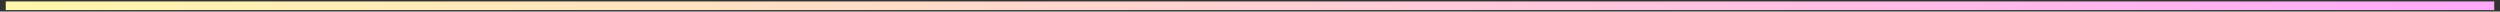 <svg xmlns="http://www.w3.org/2000/svg" xmlns:xlink="http://www.w3.org/1999/xlink" zoomAndPan="magnify" preserveAspectRatio="xMidYMid meet" version="1.2" viewBox="16.04 73 867.93 4"><rect x="16.04" y="73" width="867.93" height="4" fill="#333333" stroke="none"/><defs><linearGradient x1="-2" gradientTransform="matrix(1,0,-0,1,-0,0)" y1="2" x2="1153.91" gradientUnits="userSpaceOnUse" y2="2" id="b078442acb"><stop style="stop-color:#fff7ad;stop-opacity:1;" offset="0"/><stop style="stop-color:#fff7ad;stop-opacity:1;" offset="0.008"/><stop style="stop-color:#fff6ae;stop-opacity:1;" offset="0.016"/><stop style="stop-color:#fff6ae;stop-opacity:1;" offset="0.023"/><stop style="stop-color:#fff5af;stop-opacity:1;" offset="0.031"/><stop style="stop-color:#fff4af;stop-opacity:1;" offset="0.039"/><stop style="stop-color:#fff4b0;stop-opacity:1;" offset="0.047"/><stop style="stop-color:#fff3b1;stop-opacity:1;" offset="0.055"/><stop style="stop-color:#fff3b1;stop-opacity:1;" offset="0.062"/><stop style="stop-color:#fff2b2;stop-opacity:1;" offset="0.07"/><stop style="stop-color:#fff1b2;stop-opacity:1;" offset="0.078"/><stop style="stop-color:#fff1b3;stop-opacity:1;" offset="0.086"/><stop style="stop-color:#fff0b4;stop-opacity:1;" offset="0.094"/><stop style="stop-color:#fff0b4;stop-opacity:1;" offset="0.102"/><stop style="stop-color:#ffefb5;stop-opacity:1;" offset="0.109"/><stop style="stop-color:#ffeeb5;stop-opacity:1;" offset="0.117"/><stop style="stop-color:#ffeeb6;stop-opacity:1;" offset="0.125"/><stop style="stop-color:#ffedb7;stop-opacity:1;" offset="0.133"/><stop style="stop-color:#ffedb7;stop-opacity:1;" offset="0.141"/><stop style="stop-color:#ffecb8;stop-opacity:1;" offset="0.148"/><stop style="stop-color:#ffebb8;stop-opacity:1;" offset="0.156"/><stop style="stop-color:#ffebb9;stop-opacity:1;" offset="0.164"/><stop style="stop-color:#ffeaba;stop-opacity:1;" offset="0.172"/><stop style="stop-color:#ffe9ba;stop-opacity:1;" offset="0.18"/><stop style="stop-color:#ffe9bb;stop-opacity:1;" offset="0.188"/><stop style="stop-color:#ffe8bb;stop-opacity:1;" offset="0.195"/><stop style="stop-color:#ffe8bc;stop-opacity:1;" offset="0.203"/><stop style="stop-color:#ffe7bd;stop-opacity:1;" offset="0.211"/><stop style="stop-color:#ffe6bd;stop-opacity:1;" offset="0.219"/><stop style="stop-color:#ffe6be;stop-opacity:1;" offset="0.227"/><stop style="stop-color:#ffe5be;stop-opacity:1;" offset="0.234"/><stop style="stop-color:#ffe5bf;stop-opacity:1;" offset="0.242"/><stop style="stop-color:#ffe4c0;stop-opacity:1;" offset="0.25"/><stop style="stop-color:#ffe3c0;stop-opacity:1;" offset="0.258"/><stop style="stop-color:#ffe3c1;stop-opacity:1;" offset="0.266"/><stop style="stop-color:#ffe2c1;stop-opacity:1;" offset="0.273"/><stop style="stop-color:#ffe2c2;stop-opacity:1;" offset="0.281"/><stop style="stop-color:#ffe1c2;stop-opacity:1;" offset="0.289"/><stop style="stop-color:#ffe0c3;stop-opacity:1;" offset="0.297"/><stop style="stop-color:#ffe0c4;stop-opacity:1;" offset="0.305"/><stop style="stop-color:#ffdfc4;stop-opacity:1;" offset="0.312"/><stop style="stop-color:#ffdec5;stop-opacity:1;" offset="0.32"/><stop style="stop-color:#ffdec5;stop-opacity:1;" offset="0.328"/><stop style="stop-color:#ffddc6;stop-opacity:1;" offset="0.336"/><stop style="stop-color:#ffddc7;stop-opacity:1;" offset="0.344"/><stop style="stop-color:#ffdcc7;stop-opacity:1;" offset="0.352"/><stop style="stop-color:#ffdbc8;stop-opacity:1;" offset="0.359"/><stop style="stop-color:#ffdbc8;stop-opacity:1;" offset="0.367"/><stop style="stop-color:#ffdac9;stop-opacity:1;" offset="0.375"/><stop style="stop-color:#ffdaca;stop-opacity:1;" offset="0.383"/><stop style="stop-color:#ffd9ca;stop-opacity:1;" offset="0.391"/><stop style="stop-color:#ffd8cb;stop-opacity:1;" offset="0.398"/><stop style="stop-color:#ffd8cb;stop-opacity:1;" offset="0.406"/><stop style="stop-color:#ffd7cc;stop-opacity:1;" offset="0.414"/><stop style="stop-color:#ffd6cd;stop-opacity:1;" offset="0.422"/><stop style="stop-color:#ffd6cd;stop-opacity:1;" offset="0.43"/><stop style="stop-color:#ffd5ce;stop-opacity:1;" offset="0.438"/><stop style="stop-color:#ffd5ce;stop-opacity:1;" offset="0.445"/><stop style="stop-color:#ffd4cf;stop-opacity:1;" offset="0.453"/><stop style="stop-color:#ffd3d0;stop-opacity:1;" offset="0.461"/><stop style="stop-color:#ffd3d0;stop-opacity:1;" offset="0.469"/><stop style="stop-color:#ffd2d1;stop-opacity:1;" offset="0.477"/><stop style="stop-color:#ffd2d1;stop-opacity:1;" offset="0.484"/><stop style="stop-color:#ffd1d2;stop-opacity:1;" offset="0.492"/><stop style="stop-color:#ffd0d3;stop-opacity:1;" offset="0.5"/><stop style="stop-color:#ffd0d3;stop-opacity:1;" offset="0.508"/><stop style="stop-color:#ffcfd4;stop-opacity:1;" offset="0.516"/><stop style="stop-color:#ffcfd4;stop-opacity:1;" offset="0.523"/><stop style="stop-color:#ffced5;stop-opacity:1;" offset="0.531"/><stop style="stop-color:#ffcdd6;stop-opacity:1;" offset="0.539"/><stop style="stop-color:#ffcdd6;stop-opacity:1;" offset="0.547"/><stop style="stop-color:#ffccd7;stop-opacity:1;" offset="0.555"/><stop style="stop-color:#ffcbd7;stop-opacity:1;" offset="0.562"/><stop style="stop-color:#ffcbd8;stop-opacity:1;" offset="0.57"/><stop style="stop-color:#ffcad9;stop-opacity:1;" offset="0.578"/><stop style="stop-color:#ffcad9;stop-opacity:1;" offset="0.586"/><stop style="stop-color:#ffc9da;stop-opacity:1;" offset="0.594"/><stop style="stop-color:#ffc8da;stop-opacity:1;" offset="0.602"/><stop style="stop-color:#ffc8db;stop-opacity:1;" offset="0.609"/><stop style="stop-color:#ffc7dc;stop-opacity:1;" offset="0.617"/><stop style="stop-color:#ffc7dc;stop-opacity:1;" offset="0.625"/><stop style="stop-color:#ffc6dd;stop-opacity:1;" offset="0.633"/><stop style="stop-color:#ffc5dd;stop-opacity:1;" offset="0.641"/><stop style="stop-color:#ffc5de;stop-opacity:1;" offset="0.648"/><stop style="stop-color:#ffc4de;stop-opacity:1;" offset="0.656"/><stop style="stop-color:#ffc4df;stop-opacity:1;" offset="0.664"/><stop style="stop-color:#ffc3e0;stop-opacity:1;" offset="0.672"/><stop style="stop-color:#ffc2e0;stop-opacity:1;" offset="0.68"/><stop style="stop-color:#ffc2e1;stop-opacity:1;" offset="0.688"/><stop style="stop-color:#ffc1e1;stop-opacity:1;" offset="0.695"/><stop style="stop-color:#ffc0e2;stop-opacity:1;" offset="0.703"/><stop style="stop-color:#ffc0e3;stop-opacity:1;" offset="0.711"/><stop style="stop-color:#ffbfe3;stop-opacity:1;" offset="0.719"/><stop style="stop-color:#ffbfe4;stop-opacity:1;" offset="0.727"/><stop style="stop-color:#ffbee4;stop-opacity:1;" offset="0.734"/><stop style="stop-color:#ffbde5;stop-opacity:1;" offset="0.742"/><stop style="stop-color:#ffbde6;stop-opacity:1;" offset="0.75"/><stop style="stop-color:#ffbce6;stop-opacity:1;" offset="0.758"/><stop style="stop-color:#ffbce7;stop-opacity:1;" offset="0.766"/><stop style="stop-color:#ffbbe7;stop-opacity:1;" offset="0.773"/><stop style="stop-color:#ffbae8;stop-opacity:1;" offset="0.781"/><stop style="stop-color:#ffbae9;stop-opacity:1;" offset="0.789"/><stop style="stop-color:#ffb9e9;stop-opacity:1;" offset="0.797"/><stop style="stop-color:#ffb9ea;stop-opacity:1;" offset="0.805"/><stop style="stop-color:#ffb8ea;stop-opacity:1;" offset="0.812"/><stop style="stop-color:#ffb7eb;stop-opacity:1;" offset="0.82"/><stop style="stop-color:#ffb7ec;stop-opacity:1;" offset="0.828"/><stop style="stop-color:#ffb6ec;stop-opacity:1;" offset="0.836"/><stop style="stop-color:#ffb5ed;stop-opacity:1;" offset="0.844"/><stop style="stop-color:#ffb5ed;stop-opacity:1;" offset="0.852"/><stop style="stop-color:#ffb4ee;stop-opacity:1;" offset="0.859"/><stop style="stop-color:#ffb4ef;stop-opacity:1;" offset="0.867"/><stop style="stop-color:#ffb3ef;stop-opacity:1;" offset="0.875"/><stop style="stop-color:#ffb2f0;stop-opacity:1;" offset="0.883"/><stop style="stop-color:#ffb2f0;stop-opacity:1;" offset="0.891"/><stop style="stop-color:#ffb1f1;stop-opacity:1;" offset="0.898"/><stop style="stop-color:#ffb1f2;stop-opacity:1;" offset="0.906"/><stop style="stop-color:#ffb0f2;stop-opacity:1;" offset="0.914"/><stop style="stop-color:#ffaff3;stop-opacity:1;" offset="0.922"/><stop style="stop-color:#ffaff3;stop-opacity:1;" offset="0.93"/><stop style="stop-color:#ffaef4;stop-opacity:1;" offset="0.938"/><stop style="stop-color:#ffaef5;stop-opacity:1;" offset="0.945"/><stop style="stop-color:#ffadf5;stop-opacity:1;" offset="0.953"/><stop style="stop-color:#ffacf6;stop-opacity:1;" offset="0.961"/><stop style="stop-color:#ffacf6;stop-opacity:1;" offset="0.969"/><stop style="stop-color:#ffabf7;stop-opacity:1;" offset="0.977"/><stop style="stop-color:#ffaaf8;stop-opacity:1;" offset="0.984"/><stop style="stop-color:#ffaaf8;stop-opacity:1;" offset="0.992"/><stop style="stop-color:#ffa9f9;stop-opacity:1;" offset="1"/></linearGradient></defs><g id="d600365986"><path style="fill:none;stroke-width:4;stroke-linecap:butt;stroke-linejoin:miter;stroke:url(#b078442acb);stroke-miterlimit:4;" d="M 0.002 2 L 1151.908 2 " transform="matrix(0.75,-0,0,0.75,18.034,73.5)"/></g></svg>